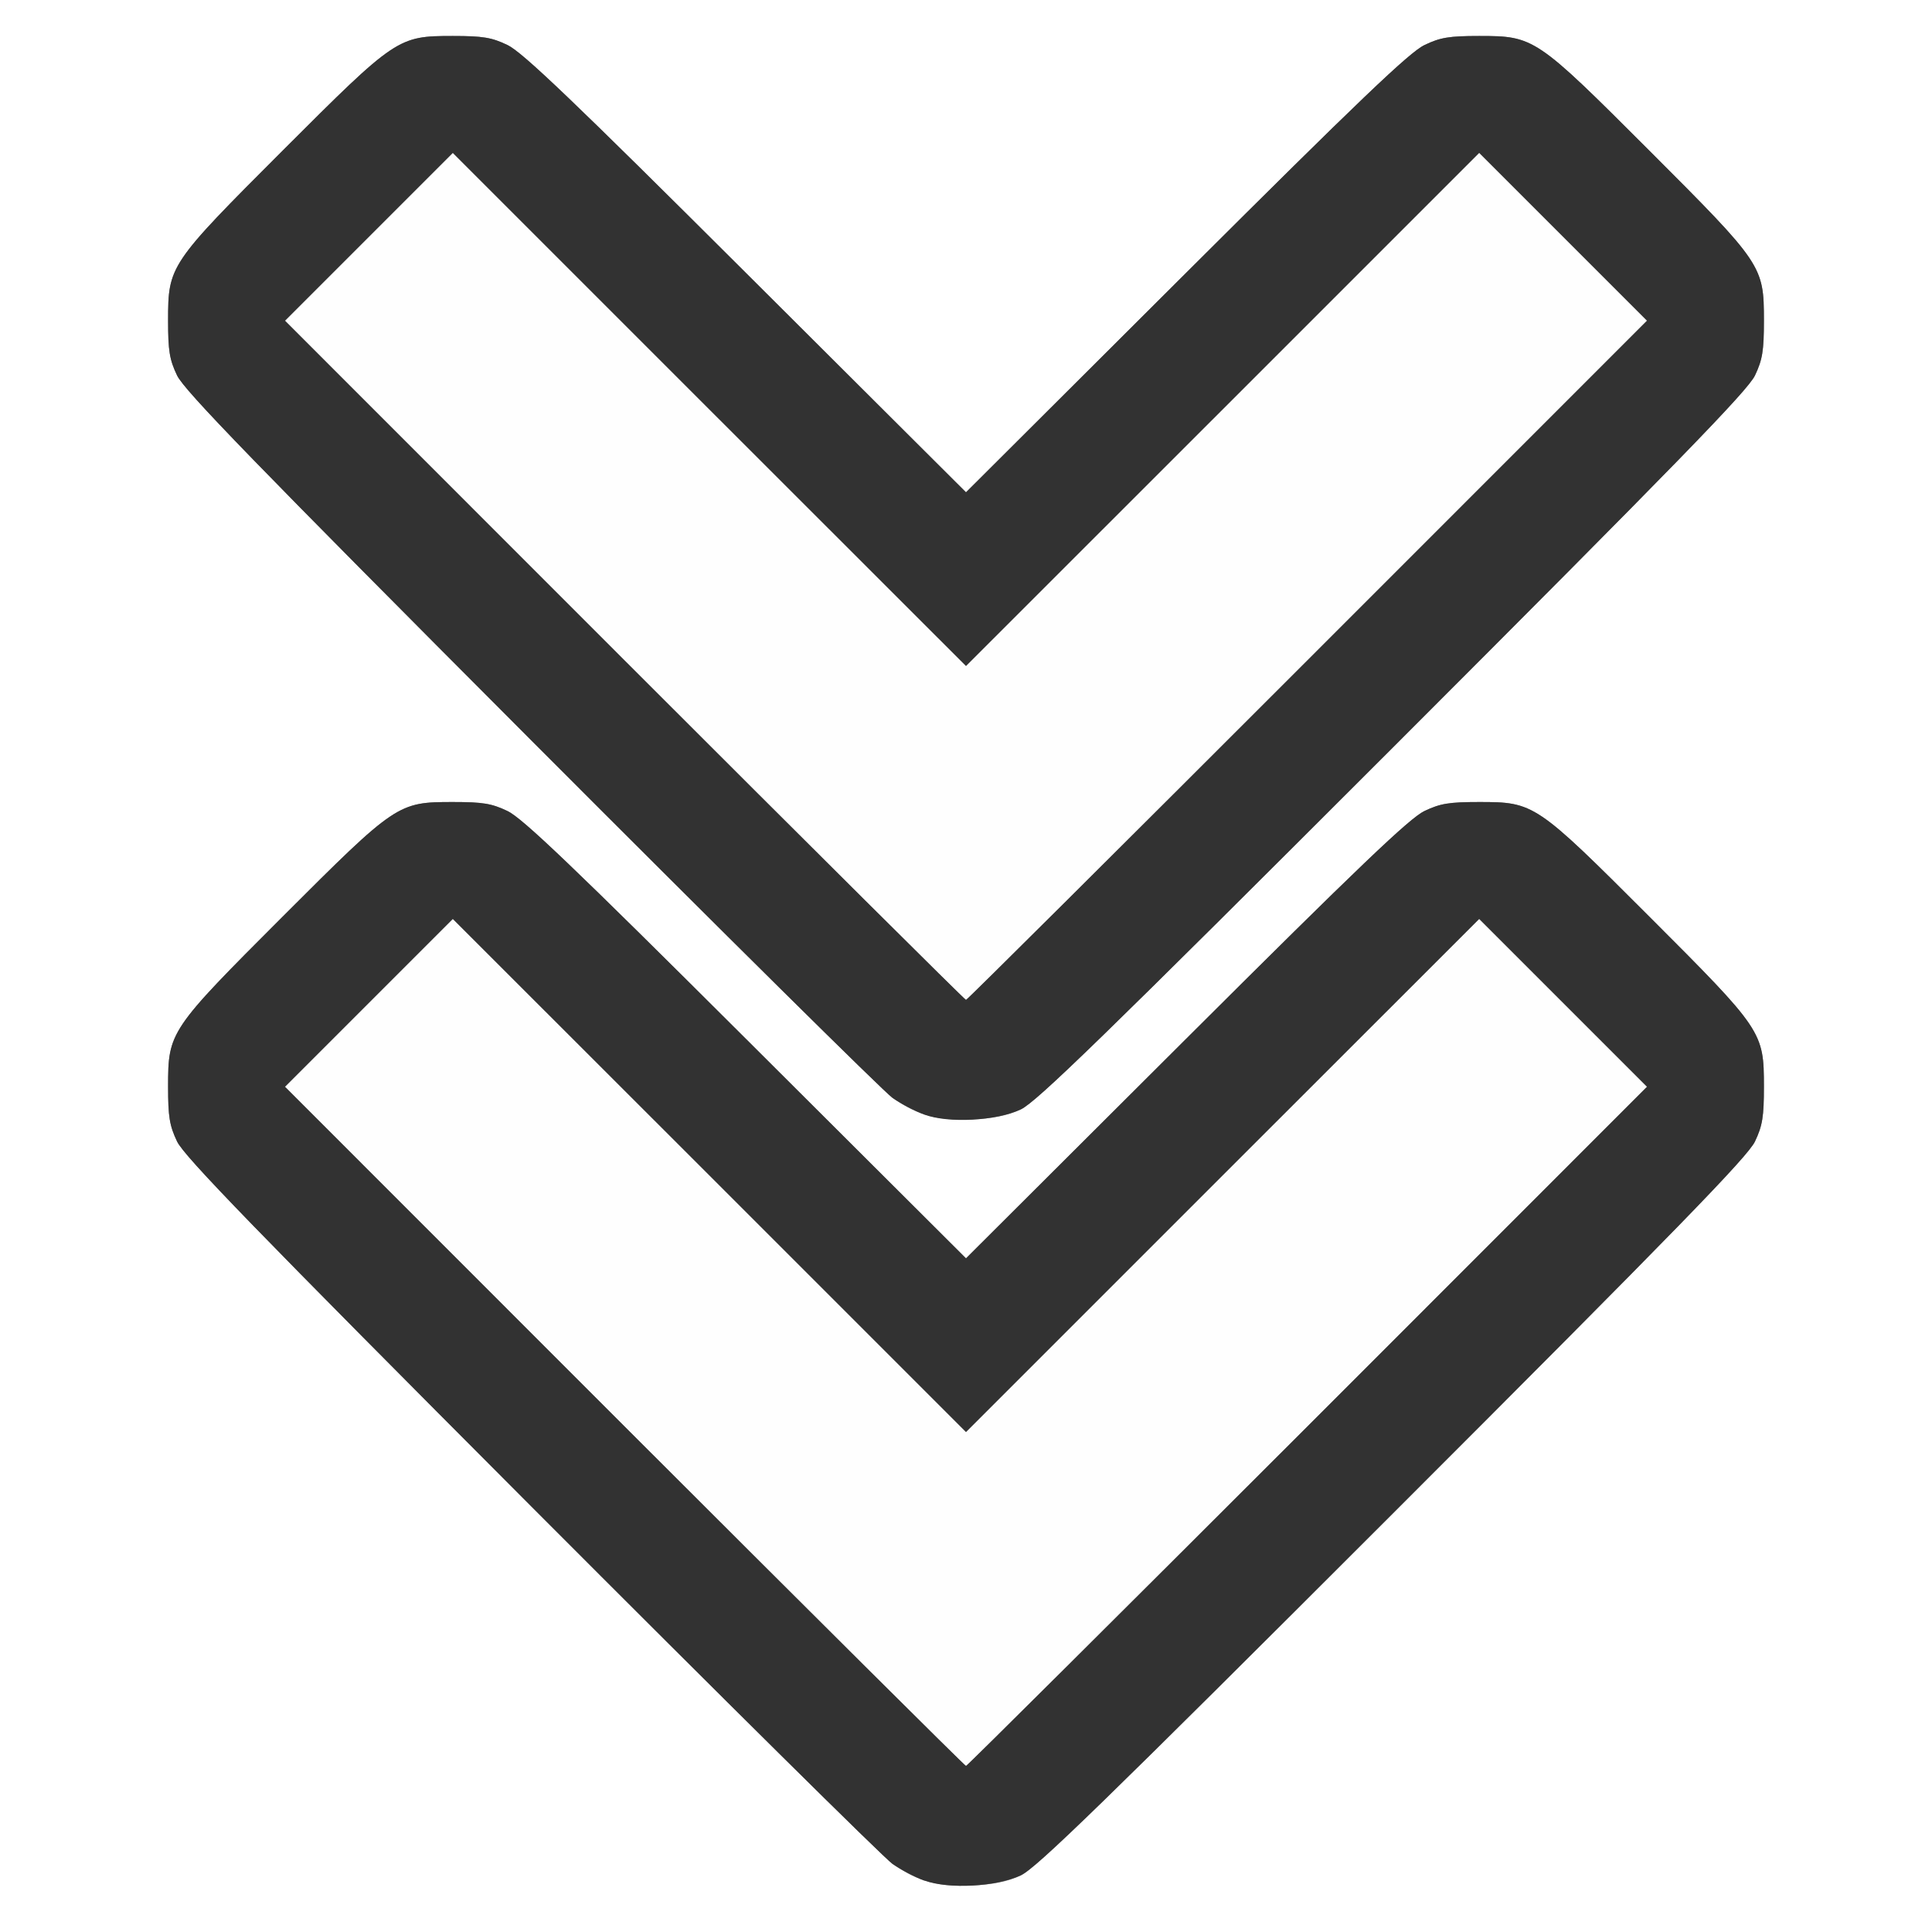<?xml version="1.0" encoding="UTF-8" standalone="no"?>
<!-- Created with Inkscape (http://www.inkscape.org/) -->

<svg
   xmlns:dc="http://purl.org/dc/elements/1.1/"
   xmlns:cc="http://creativecommons.org/ns#"
   xmlns:rdf="http://www.w3.org/1999/02/22-rdf-syntax-ns#"
   xmlns:svg="http://www.w3.org/2000/svg"
   xmlns="http://www.w3.org/2000/svg"
   xmlns:sodipodi="http://sodipodi.sourceforge.net/DTD/sodipodi-0.dtd"
   xmlns:inkscape="http://www.inkscape.org/namespaces/inkscape"
   version="1.1"
   id="svg2"
   width="16"
   height="16"
   viewBox="0 0 16 16"
   sodipodi:docname="MOVE_TO_BOTTOM.svg"
   inkscape:version="0.92.4 (5da689c313, 2019-01-14)">
  <rect x="0" y="0" width="16" height="16" fill="#808080" stroke="none"/>
  <defs
     id="defs6" />
  <sodipodi:namedview
     pagecolor="#ffffff"
     bordercolor="#666666"
     borderopacity="1"
     objecttolerance="10"
     gridtolerance="10"
     guidetolerance="10"
     inkscape:pageopacity="0"
     inkscape:pageshadow="2"
     inkscape:window-width="811"
     inkscape:window-height="734"
     id="namedview4"
     showgrid="false"
     inkscape:zoom="14.75"
     inkscape:cx="8"
     inkscape:cy="8"
     inkscape:window-x="0"
     inkscape:window-y="0"
     inkscape:window-maximized="0"
     inkscape:current-layer="svg2" />
  <g
     id="MOVE_TO_BOTTOM">
    <path
       style="fill:#ffffff;stroke-width:0.031"
       d="M 0,8 V 0 h 8 8 v 8 8 H 8 0 Z m 8.453,7.532 C 8.581,15.473 9.139,14.93 11.535,12.535 13.887,10.182 14.474,9.579 14.534,9.453 14.596,9.323 14.608,9.248 14.608,9 c 0,-0.455 -0.01,-0.47 -0.949,-1.409 C 12.72,6.652 12.705,6.642 12.25,6.642 c -0.249,0 -0.322,0.012 -0.453,0.075 C 11.674,6.775 11.254,7.176 9.82,8.606 L 8,10.421 6.18,8.606 C 4.746,7.176 4.326,6.775 4.203,6.716 4.072,6.654 3.999,6.642 3.75,6.642 3.295,6.642 3.28,6.652 2.341,7.591 1.402,8.53 1.392,8.545 1.392,9 c 0,0.248 0.012,0.322 0.075,0.453 0.06,0.125 0.644,0.727 2.937,3.026 1.574,1.578 2.919,2.909 2.988,2.957 0.207,0.145 0.376,0.191 0.656,0.179 0.177,-0.008 0.296,-0.032 0.406,-0.083 z m 0,-6.344 c 0.128,-0.059 0.686,-0.602 3.081,-2.997 2.353,-2.353 2.94,-2.956 3,-3.081 0.062,-0.131 0.074,-0.205 0.074,-0.453 0,-0.455 -0.01,-0.47 -0.949,-1.409 C 12.72,0.308 12.705,0.298 12.25,0.298 c -0.249,0 -0.322,0.012 -0.453,0.075 -0.123,0.059 -0.543,0.46 -1.977,1.89 L 8,4.077 6.18,2.262 C 4.746,0.832 4.326,0.431 4.203,0.373 4.072,0.31 3.999,0.298 3.75,0.298 c -0.455,0 -0.47,0.01 -1.409,0.949 C 1.402,2.186 1.392,2.201 1.392,2.656 c 0,0.248 0.012,0.322 0.075,0.453 0.06,0.125 0.644,0.727 2.937,3.026 1.574,1.578 2.919,2.909 2.988,2.957 0.207,0.145 0.376,0.191 0.656,0.179 0.177,-0.008 0.296,-0.032 0.406,-0.083 z"
       id="path823"
       inkscape:connector-curvature="0" />
    <path
       style="fill:#fefefe;stroke-width:0.031"
       d="M 5.172,11.813 2.36,9 3.055,8.305 3.75,7.61 5.875,9.734 8,11.859 10.125,9.734 12.25,7.61 12.945,8.305 13.64,9 10.828,11.813 C 9.281,13.359 8.009,14.625 8,14.625 c -0.009,0 -1.281,-1.266 -2.828,-2.812 z m 0,-6.344 L 2.36,2.656 3.055,1.961 3.75,1.266 5.875,3.391 8,5.515 l 2.125,-2.125 2.125,-2.125 0.695,0.695 0.695,0.695 -2.812,2.812 C 9.281,7.016 8.009,8.281 8,8.281 7.991,8.281 6.719,7.016 5.172,5.469 Z"
       id="path821"
       inkscape:connector-curvature="0" />
    <path
       style="fill:#323232;stroke-width:0.031"
       d="M 7.656,15.575 C 7.579,15.547 7.46,15.484 7.391,15.436 7.322,15.388 5.978,14.057 4.403,12.479 2.11,10.18 1.526,9.578 1.466,9.453 1.404,9.322 1.392,9.248 1.392,9 c 0,-0.455 0.01,-0.47 0.949,-1.409 C 3.28,6.652 3.295,6.642 3.75,6.642 c 0.249,0 0.322,0.012 0.453,0.075 C 4.326,6.775 4.746,7.176 6.18,8.606 L 8,10.421 9.82,8.606 C 11.254,7.176 11.674,6.775 11.797,6.716 11.928,6.654 12.001,6.642 12.25,6.642 c 0.455,0 0.47,0.01 1.409,0.949 C 14.598,8.53 14.608,8.545 14.608,9 c 0,0.248 -0.012,0.323 -0.074,0.453 -0.06,0.126 -0.647,0.729 -3,3.081 -2.396,2.396 -2.953,2.938 -3.081,2.997 -0.206,0.095 -0.595,0.116 -0.797,0.043 z M 10.828,11.813 13.64,9 12.945,8.305 12.25,7.61 10.125,9.734 8,11.859 5.875,9.734 3.75,7.61 3.055,8.305 2.36,9 5.172,11.813 C 6.719,13.359 7.991,14.625 8,14.625 c 0.009,0 1.281,-1.266 2.828,-2.812 z M 7.656,9.231 C 7.579,9.203 7.46,9.141 7.391,9.092 7.322,9.044 5.978,7.713 4.403,6.135 2.11,3.836 1.526,3.235 1.466,3.109 1.404,2.979 1.392,2.905 1.392,2.656 c 0,-0.455 0.01,-0.47 0.949,-1.409 C 3.28,0.308 3.295,0.298 3.75,0.298 c 0.249,0 0.322,0.012 0.453,0.075 0.123,0.059 0.543,0.46 1.977,1.89 L 8,4.077 9.82,2.262 C 11.254,0.832 11.674,0.431 11.797,0.373 11.928,0.31 12.001,0.298 12.25,0.298 c 0.455,0 0.47,0.01 1.409,0.949 0.939,0.939 0.949,0.954 0.949,1.409 0,0.248 -0.012,0.323 -0.074,0.453 C 14.474,3.235 13.887,3.838 11.535,6.191 9.139,8.586 8.581,9.129 8.453,9.188 8.247,9.283 7.858,9.304 7.656,9.231 Z M 10.828,5.469 13.64,2.656 12.945,1.961 12.25,1.266 10.125,3.391 8,5.515 5.875,3.391 3.75,1.266 3.055,1.961 2.36,2.656 5.172,5.469 C 6.719,7.016 7.991,8.281 8,8.281 c 0.009,0 1.281,-1.266 2.828,-2.812 z"
       id="path819"
       inkscape:connector-curvature="0" />
  </g>
</svg>

